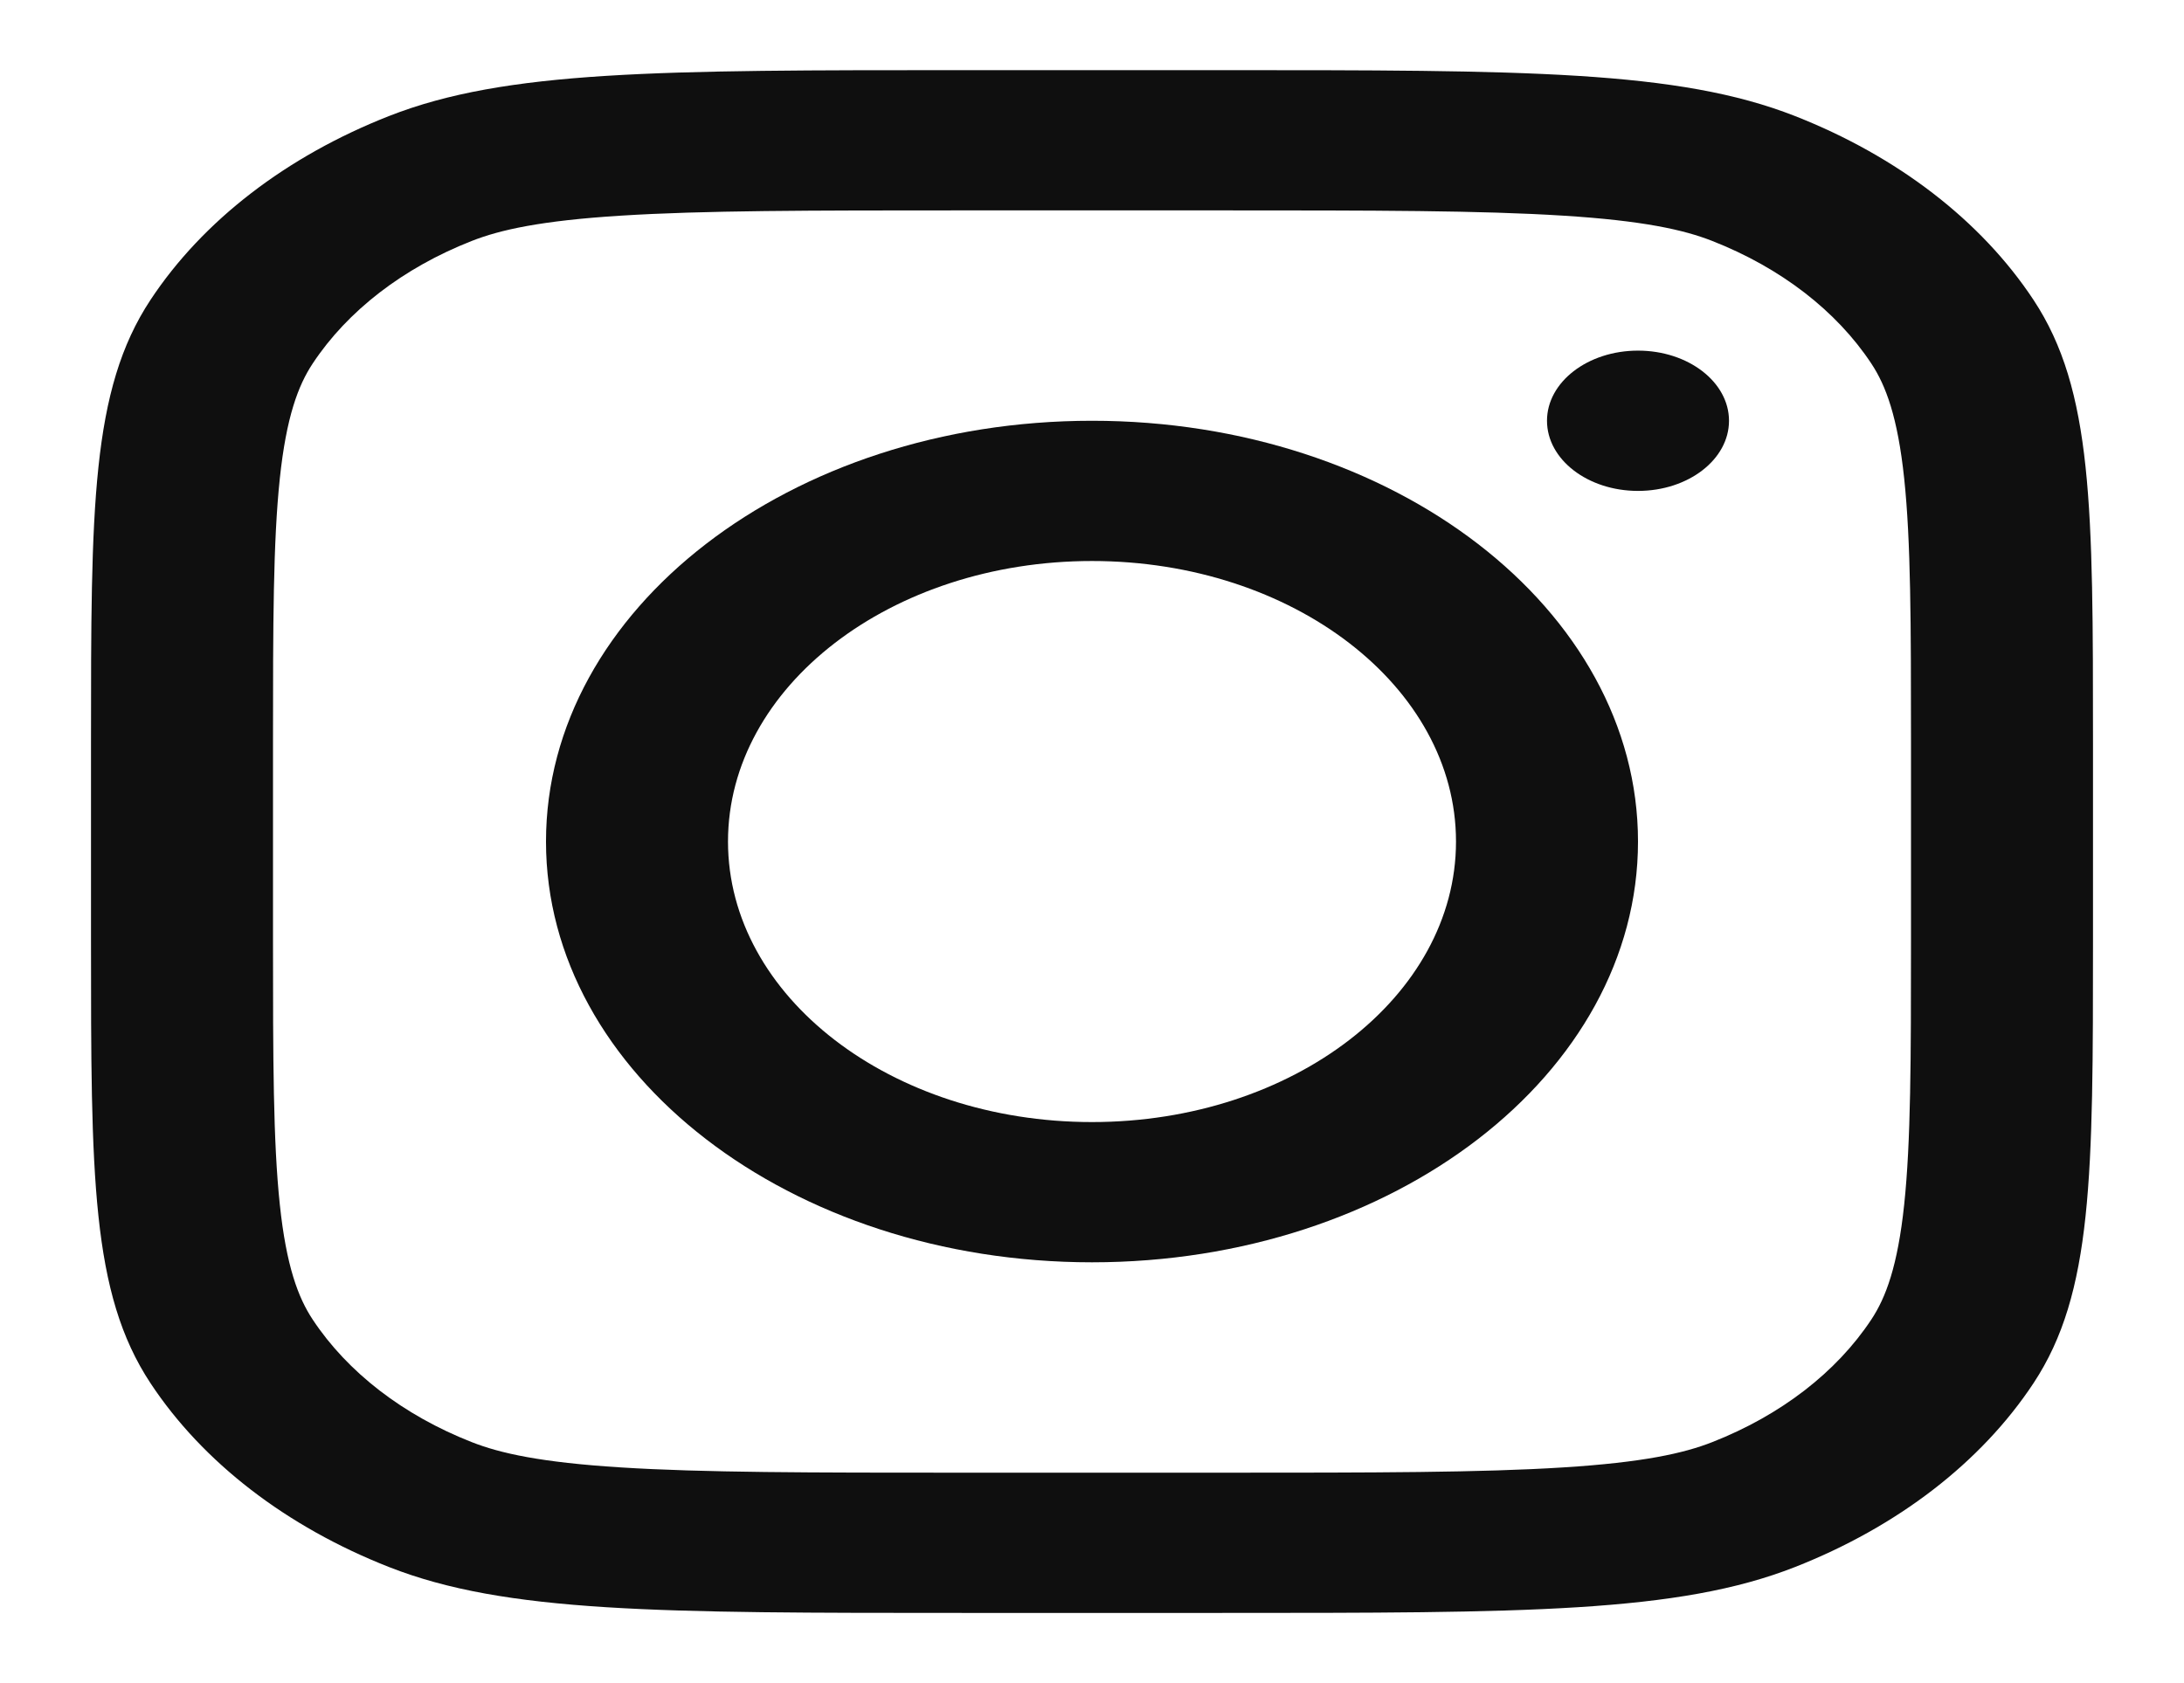 <svg width="48" height="37" viewBox="0 0 48 37" fill="none" xmlns="http://www.w3.org/2000/svg">
<path fill-rule="evenodd" clip-rule="evenodd" d="M24 27.75C30.627 27.75 36 23.609 36 18.5C36 13.391 30.627 9.25 24 9.25C17.373 9.25 12 13.391 12 18.5C12 23.609 17.373 27.75 24 27.75ZM24 24.667C28.418 24.667 32 21.906 32 18.5C32 15.094 28.418 12.333 24 12.333C19.582 12.333 16 15.094 16 18.5C16 21.906 19.582 24.667 24 24.667Z" fill="#0F0F0F"/>
<path d="M36 7.708C34.895 7.708 34 8.399 34 9.25C34 10.101 34.895 10.792 36 10.792C37.105 10.792 38 10.101 38 9.25C38 8.399 37.105 7.708 36 7.708Z" fill="#0F0F0F"/>
<path fill-rule="evenodd" clip-rule="evenodd" d="M3.308 6.592C2 8.571 2 11.161 2 16.342V20.658C2 25.839 2 28.429 3.308 30.408C4.458 32.148 6.294 33.563 8.552 34.45C11.119 35.458 14.479 35.458 21.2 35.458H26.8C33.521 35.458 36.881 35.458 39.448 34.45C41.706 33.563 43.542 32.148 44.692 30.408C46 28.429 46 25.839 46 20.658V16.342C46 11.161 46 8.571 44.692 6.592C43.542 4.852 41.706 3.437 39.448 2.55C36.881 1.542 33.521 1.542 26.8 1.542H21.2C14.479 1.542 11.119 1.542 8.552 2.55C6.294 3.437 4.458 4.852 3.308 6.592ZM26.8 4.625H21.2C17.774 4.625 15.444 4.627 13.644 4.741C11.89 4.851 10.994 5.051 10.368 5.297C8.863 5.888 7.639 6.832 6.872 7.992C6.553 8.474 6.293 9.166 6.15 10.517C6.003 11.905 6 13.701 6 16.342V20.658C6 23.299 6.003 25.095 6.15 26.483C6.293 27.834 6.553 28.526 6.872 29.008C7.639 30.168 8.863 31.112 10.368 31.703C10.994 31.949 11.89 32.149 13.644 32.259C15.444 32.373 17.774 32.375 21.2 32.375H26.8C30.226 32.375 32.555 32.373 34.356 32.259C36.11 32.149 37.006 31.949 37.632 31.703C39.137 31.112 40.361 30.168 41.128 29.008C41.447 28.526 41.707 27.834 41.85 26.483C41.997 25.095 42 23.299 42 20.658V16.342C42 13.701 41.997 11.905 41.85 10.517C41.707 9.166 41.447 8.474 41.128 7.992C40.361 6.832 39.137 5.888 37.632 5.297C37.006 5.051 36.11 4.851 34.356 4.741C32.555 4.627 30.226 4.625 26.8 4.625Z" fill="#0F0F0F"/>
</svg>
